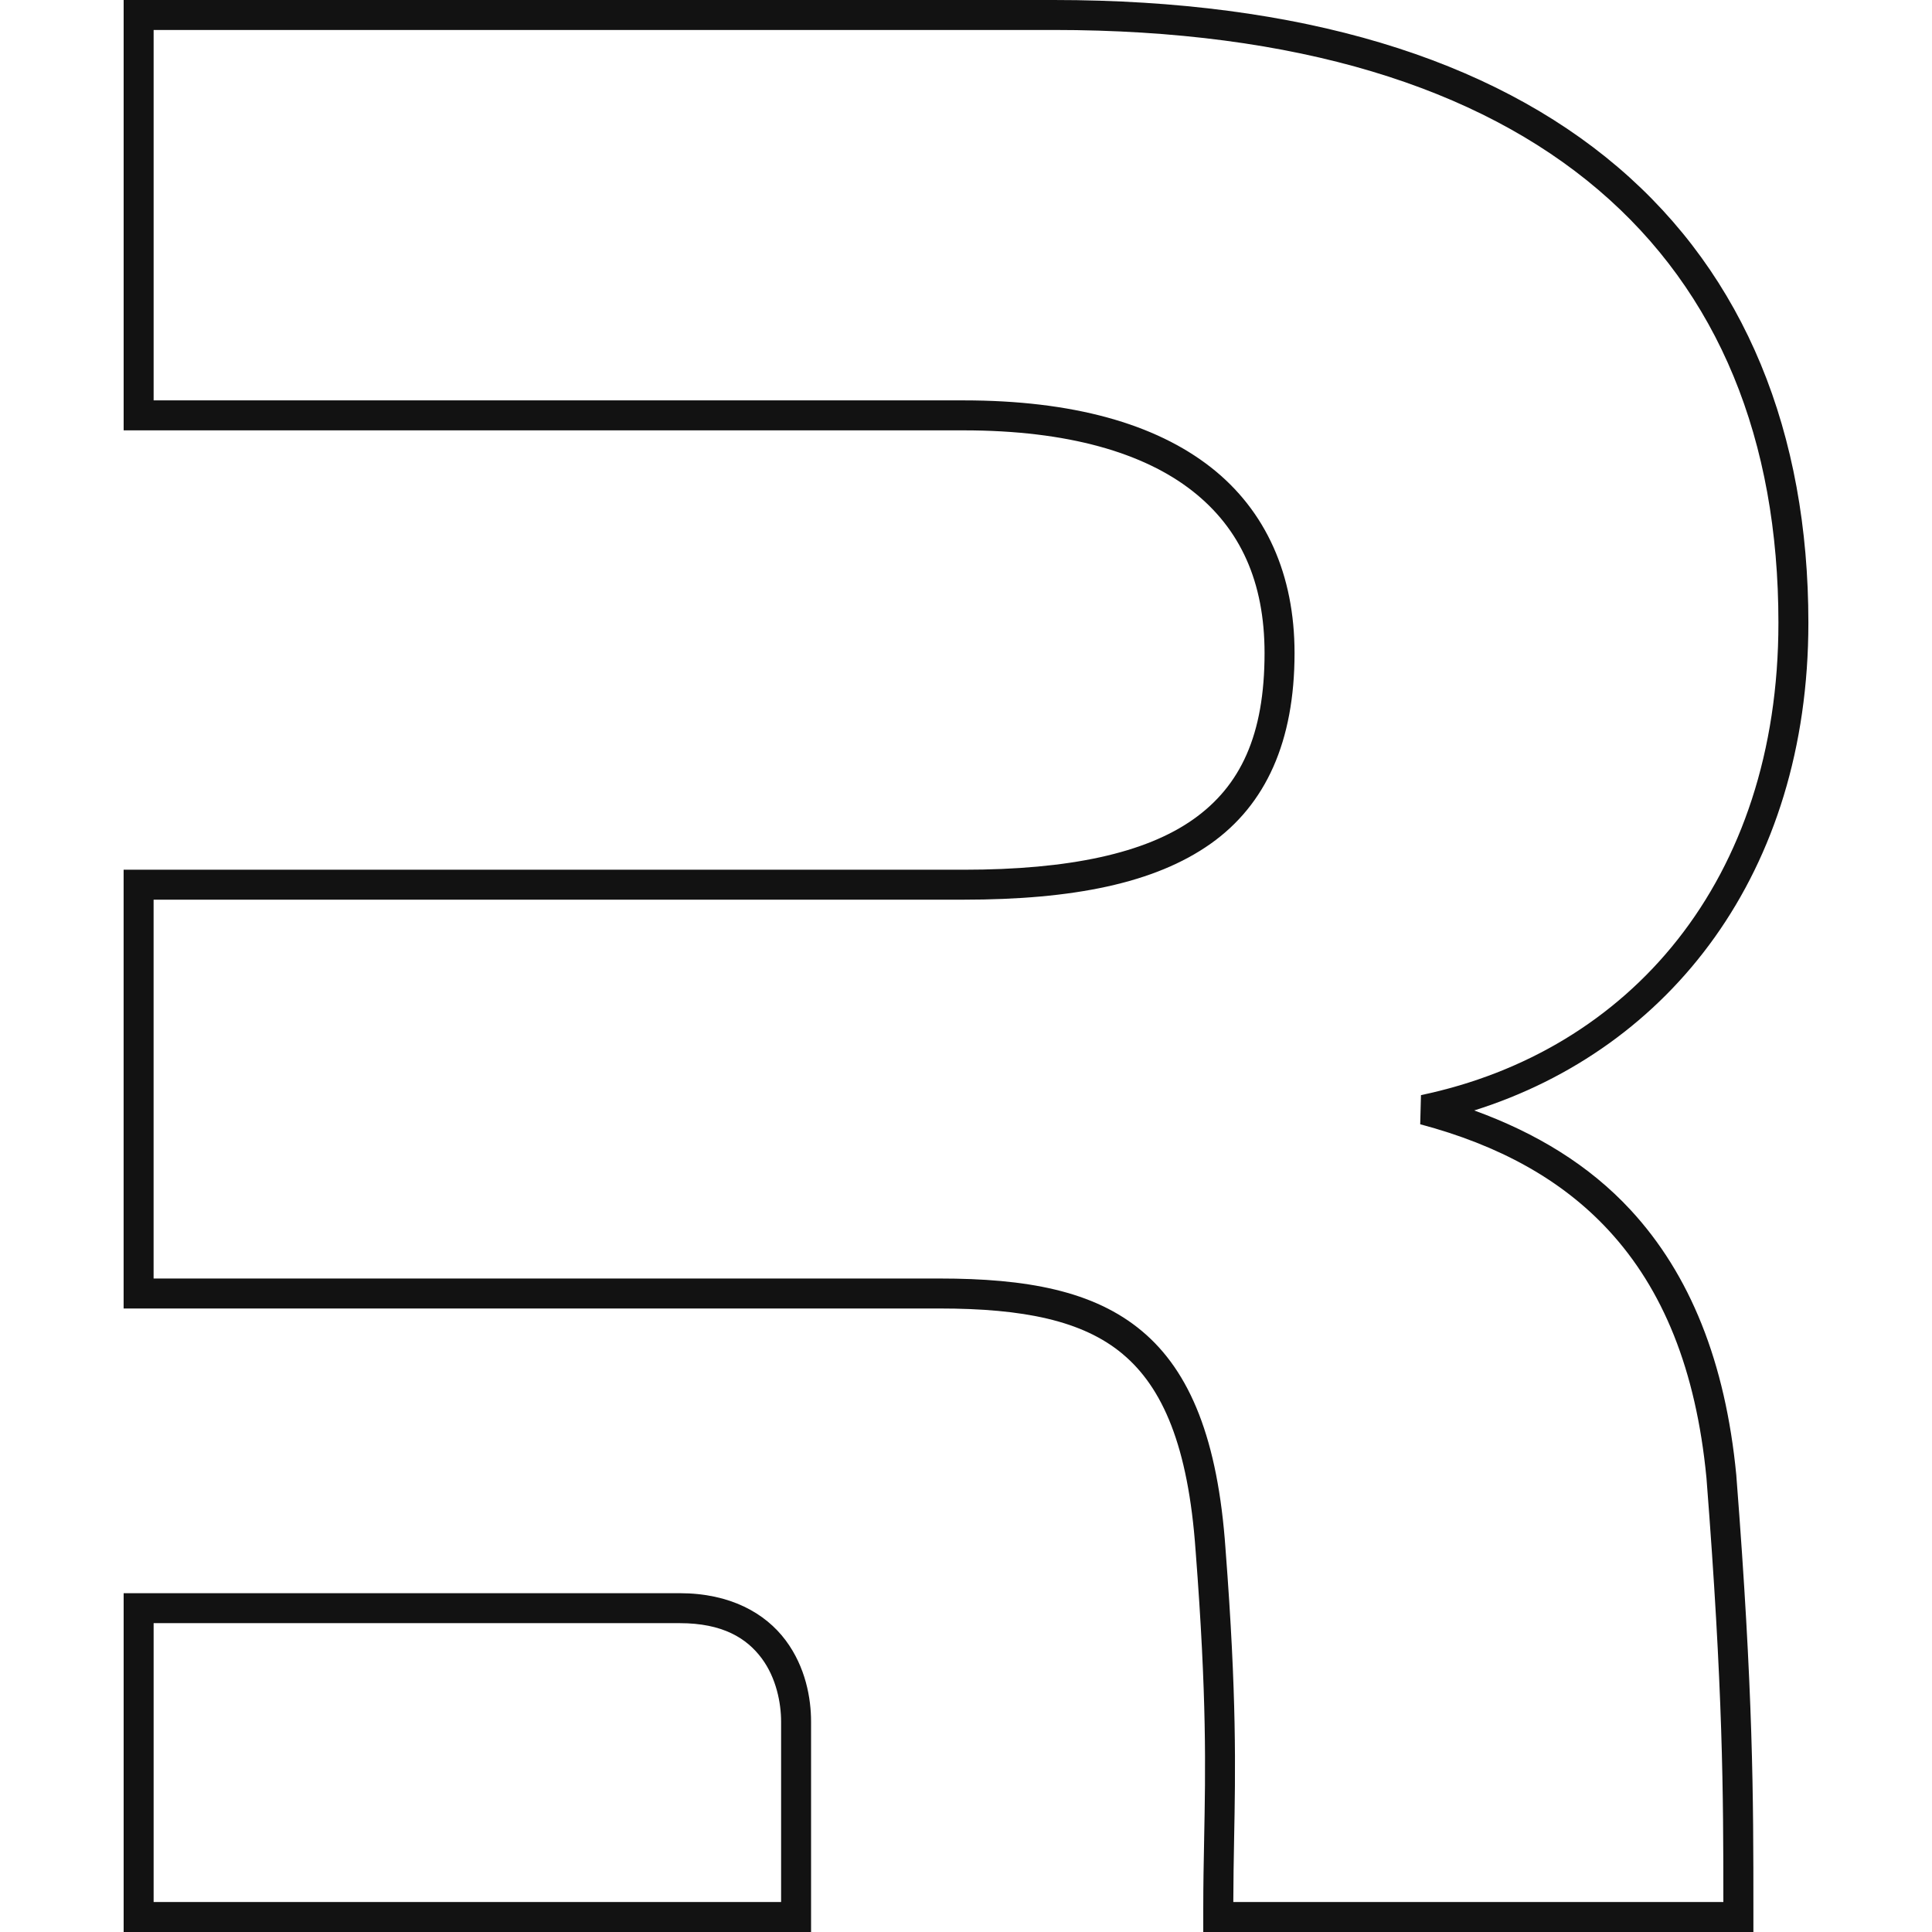<svg xmlns="http://www.w3.org/2000/svg" viewBox="0 0 128 128"><path fill="#121212" d="M8.192 0v28.512h55.649c6.946 0 11.948 1.5 15.156 4.014 3.189 2.498 4.783 6.043 4.783 10.74 0 5.439-1.595 8.806-4.723 11.017-3.167 2.239-8.196 3.339-15.217 3.339H8.19V86.691H62.251c5.545 0 9.484.797 12.136 3.021v.002c2.637 2.21 4.337 6.077 4.824 13.016v.004l.004.039c.748 9.714.652 14.47.562 19.098v.025c-.03 1.487-.058 2.963-.058 4.582V128h36.448v-1.522c0-7.389-.004-14.226-1.128-28.677-.001-.006 0-.008 0-.014l-.002-.019-.002-.029c-.718-7.489-3.059-13.311-7.005-17.577-2.744-2.967-6.253-5.101-10.36-6.592 12.987-4.087 22.14-15.759 22.14-32.31 0-12.56-4.181-22.992-12.63-30.193C98.745 3.878 86.228-0 69.801-0Zm1.986 1.985h59.624c16.114 0 28.126 3.804 36.091 10.592 7.978 6.799 11.932 16.559 11.932 28.682 0 17.092-9.873 28.4-23.682 31.296l-.05 1.931c5.205 1.384 9.369 3.659 12.481 7.025 3.598 3.89 5.791 9.226 6.482 16.393l.002.018c1.101 14.144 1.118 20.865 1.119 28.091H81.71c.005-1.417.026-2.759.052-4.099v-.025c.09-4.615.182-9.5-.566-19.234l-.002-.029v-.004c-.503-7.233-2.336-11.753-5.532-14.431-3.207-2.69-7.679-3.486-13.412-3.486H10.176V59.606H63.841c7.222 0 12.65-1.079 16.363-3.703 3.67-2.594 5.563-6.79 5.563-12.638 0-5.163-1.875-9.428-5.543-12.303-3.691-2.891-9.152-4.436-16.382-4.436H10.178ZM8.192 105.553v22.447h45.543v-13.941c0-1.537-.358-3.603-1.679-5.377l-.002-.002c-1.345-1.806-3.676-3.127-7.021-3.127zm1.986 1.985h34.856c2.85 0 4.439.999 5.429 2.329.973 1.305 1.287 2.977 1.287 4.192v11.955H10.178Z"/></svg>
